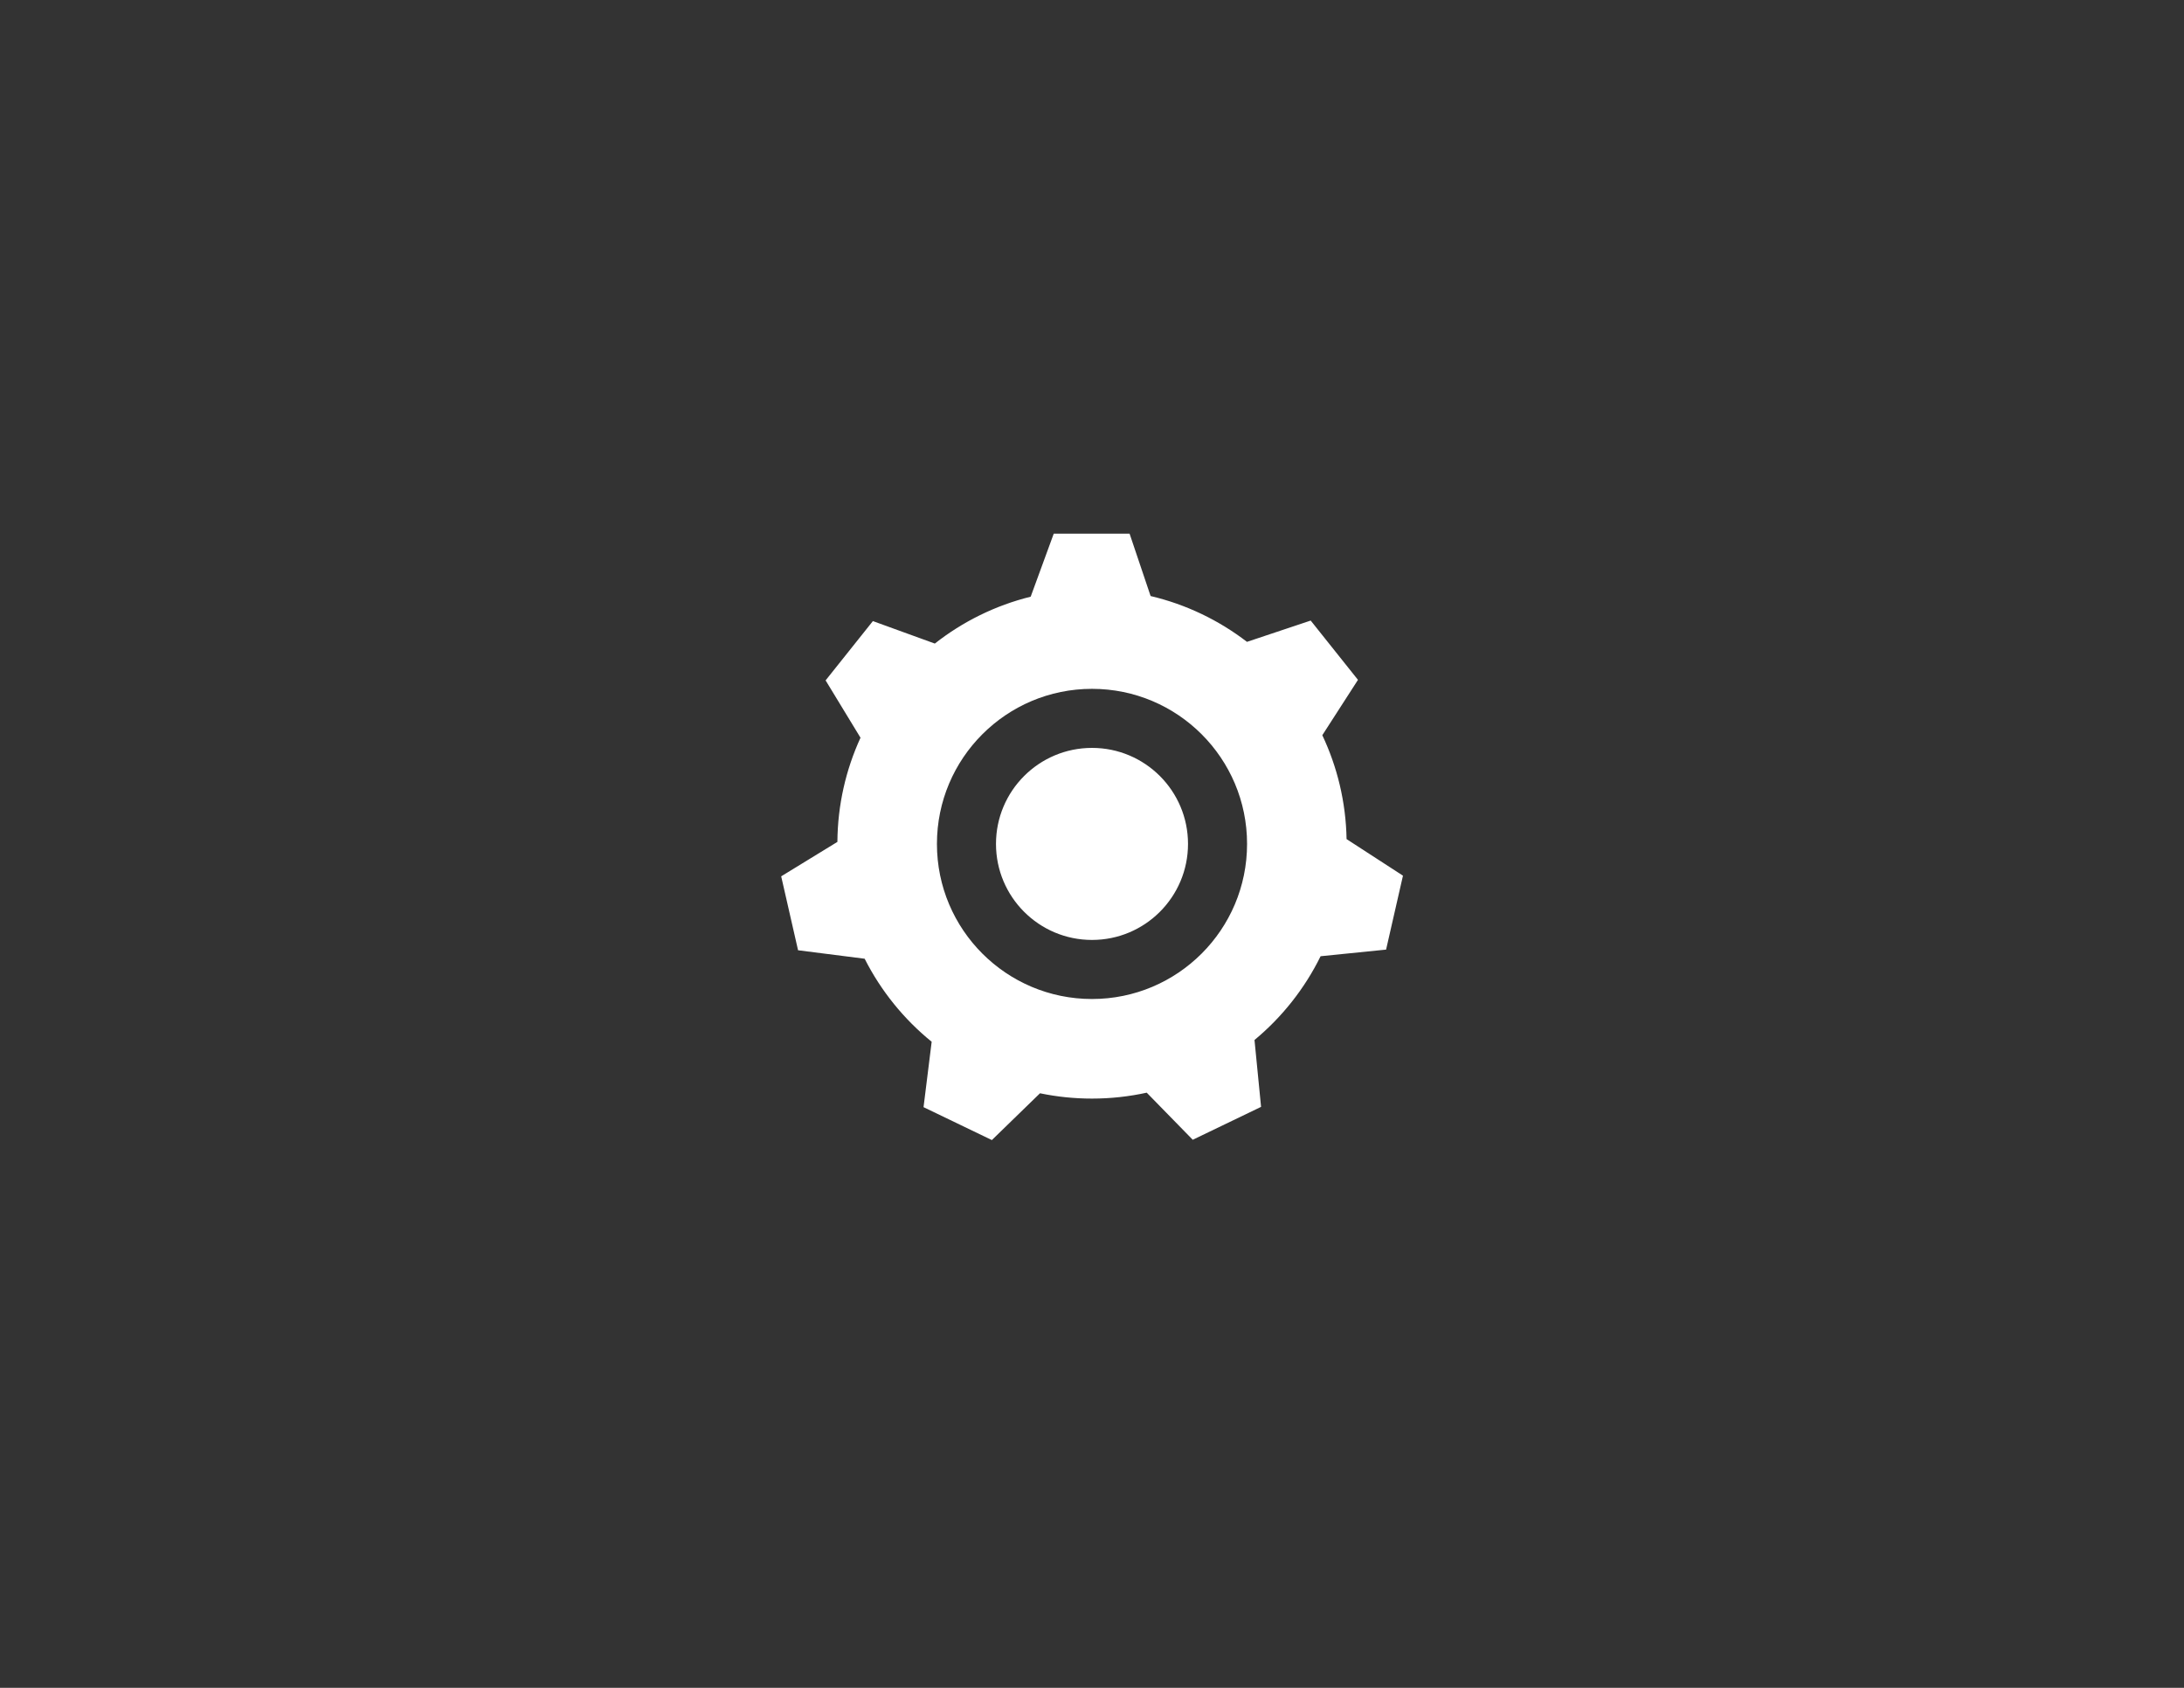<?xml version="1.0" encoding="UTF-8"?>
<!DOCTYPE svg PUBLIC "-//W3C//DTD SVG 1.1//EN" "http://www.w3.org/Graphics/SVG/1.1/DTD/svg11.dtd">
<!-- Creator: CorelDRAW -->
<svg xmlns="http://www.w3.org/2000/svg" xml:space="preserve" width="279.4mm" height="215.9mm" version="1.1" style="shape-rendering:geometricPrecision; text-rendering:geometricPrecision; image-rendering:optimizeQuality; fill-rule:evenodd; clip-rule:evenodd"
viewBox="0 0 27940 21590"
 xmlns:xlink="http://www.w3.org/1999/xlink"
 xmlns:xodm="http://www.corel.com/coreldraw/odm/2003">
 <rect x="0" y="0" width="27940" height="21590" fill="#333333" stroke="none"/>
 <defs>
  <style type="text/css">
   <![CDATA[
    .fil0 {fill:white}
   ]]>
  </style>
 </defs>
 <g id="Capa_x0020_1">
  <path class="fil0" d="M14719.71 7624.16c455.27,107.27 873.66,310.08 1232.87,586.08l815.2 -272.33 604.84 758.47 -456.27 708c191.13,404.3 301.62,854.19 310.44,1328.97l721.36 467.67 -215.88 945.79 -837.82 84.68c-204.03,414.55 -493.56,779.43 -845.65,1071.55l84.1 855.35 -874.05 420.91 -588.74 -602.4c-225.54,49.41 -459.74,75.67 -700.11,75.67 -227.99,0 -450.49,-23.5 -665.25,-68.08l-615.81 598.57 -874.04 -420.92 103.98 -836.53c-355.38,-288.4 -648.83,-650.11 -857.32,-1062.11l-851.91 -108.26 -215.87 -945.79 718.98 -440.34c3.71,-475.29 109.19,-926.35 295.74,-1332.43l-446.52 -733.54 604.86 -758.47 792.34 287.49c356.39,-280.06 772.64,-487.38 1226.39,-599.6l295.05 -806.32 970.11 0.02 268.98 797.9zm-749.71 1187.12c1095.57,0 1983.72,888.15 1983.72,1983.72 0,1095.57 -888.15,1983.72 -1983.72,1983.72 -1095.57,0 -1983.72,-888.15 -1983.72,-1983.72 0,-1095.57 888.15,-1983.72 1983.72,-1983.72zm0 755.43c678.36,0 1228.29,549.93 1228.29,1228.29 0,678.36 -549.93,1228.29 -1228.29,1228.29 -678.36,0 -1228.29,-549.93 -1228.29,-1228.29 0,-678.36 549.93,-1228.29 1228.29,-1228.29z"/>
 </g>
</svg>
